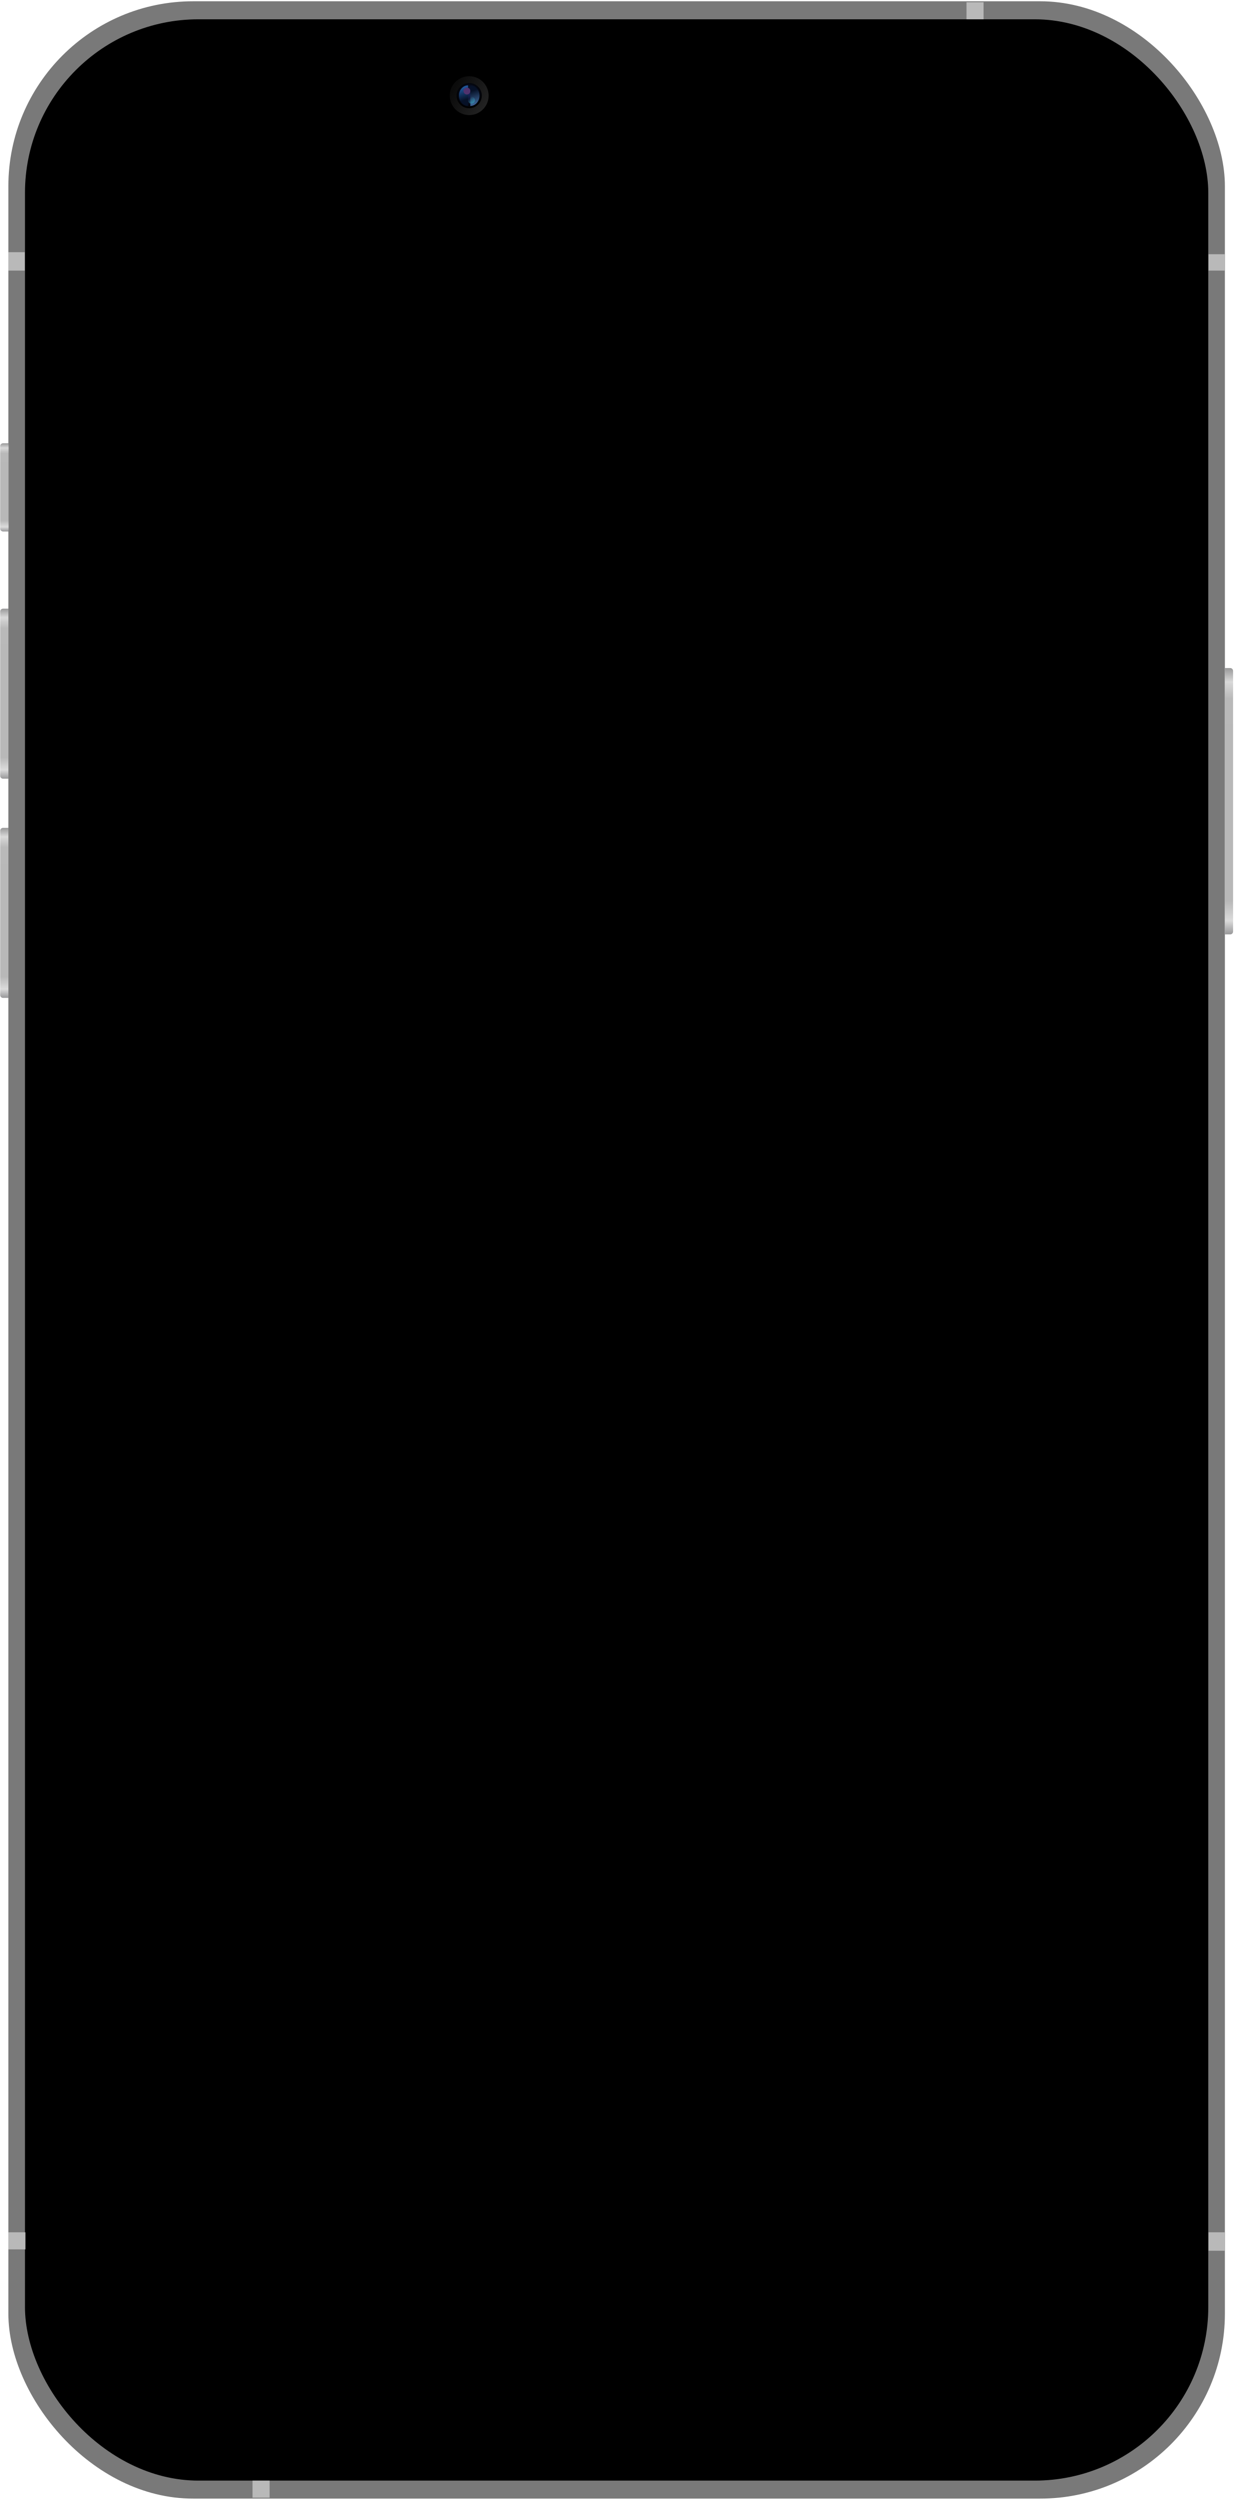 <svg width="555" height="1123" viewBox="0 0 555 1123" fill="none" xmlns="http://www.w3.org/2000/svg">
<g filter="url(#filter0_i_1120_8421)">
<rect x="3.761" y="0.566" width="546.697" height="1121.92" rx="83.088" fill="#797979"/>
</g>
<rect x="11.226" y="8.668" width="531.766" height="1105.72" rx="77.975" fill="black"/>
<rect x="3.761" y="113.285" width="7.363" height="8.283" fill="#B9B9B9"/>
<rect x="543.095" y="1002.84" width="7.363" height="8.283" fill="#B9B9B9"/>
<rect x="121.159" y="1114.39" width="7.67" height="7.67" transform="rotate(90 121.159 1114.39)" fill="#B9B9B9"/>
<rect x="11.431" y="1002.84" width="7.67" height="7.67" transform="rotate(90 11.431 1002.84)" fill="#B9B9B9"/>
<rect x="434.339" y="1" width="7.67" height="7.67" fill="#B9B9B9"/>
<rect x="550.458" y="114.203" width="7.363" height="7.363" transform="rotate(90 550.458 114.203)" fill="#B9B9B9"/>
<path d="M149.281 9.949H406.216V27.845H385.815C382.285 27.845 379.423 30.707 379.423 34.237V38.072C379.423 52.897 366.484 68.597 351.659 68.597H202.918C188.092 68.597 175.153 52.897 175.153 38.072V34.237C175.153 30.707 172.292 27.845 168.762 27.845H149.281V9.949Z" fill="black"/>
<circle cx="210.855" cy="42.971" r="8.732" transform="rotate(-180 210.855 42.971)" fill="url(#paint0_linear_1120_8421)"/>
<circle cx="210.854" cy="42.971" r="5.65" fill="url(#paint1_radial_1120_8421)"/>
<g filter="url(#filter1_f_1120_8421)">
<path d="M210.341 38.348C209.251 38.348 208.206 38.835 207.435 39.702C206.664 40.569 206.231 41.745 206.231 42.971C206.231 44.197 206.664 45.373 207.435 46.24C208.206 47.107 209.251 47.594 210.341 47.594L210.341 42.971L210.341 38.348Z" fill="url(#paint2_linear_1120_8421)"/>
</g>
<g filter="url(#filter2_f_1120_8421)">
<circle cx="209.828" cy="40.916" r="1.541" fill="#50326D"/>
</g>
<g filter="url(#filter3_f_1120_8421)">
<path d="M211.368 47.597C212.458 47.597 213.503 47.11 214.274 46.243C215.045 45.376 215.478 44.2 215.478 42.974C215.478 41.748 215.045 40.572 214.274 39.706C213.503 38.839 212.458 38.352 211.368 38.352L211.368 42.974L211.368 47.597Z" fill="url(#paint3_linear_1120_8421)"/>
</g>
<g filter="url(#filter4_f_1120_8421)">
<circle cx="211.882" cy="45.025" r="1.541" fill="url(#paint4_linear_1120_8421)"/>
</g>
<path d="M0.08 200.415C0.08 199.709 0.652 199.137 1.358 199.137H3.914V238.764H1.358C0.652 238.764 0.08 238.191 0.08 237.485V200.415Z" fill="url(#paint5_linear_1120_8421)" fill-opacity="0.8"/>
<path d="M554.139 301.395C554.139 300.689 553.567 300.117 552.861 300.117H550.458V419.765H552.861C553.567 419.765 554.139 419.192 554.139 418.486V301.395Z" fill="url(#paint6_linear_1120_8421)" fill-opacity="0.8"/>
<path d="M0.08 274.708C0.08 274.002 0.652 273.43 1.358 273.43H3.761V349.82H1.358C0.652 349.82 0.08 349.248 0.08 348.542V274.708Z" fill="url(#paint7_linear_1120_8421)" fill-opacity="0.8"/>
<path d="M0.08 373.185C0.08 372.479 0.652 371.906 1.358 371.906H3.761V448.297H1.358C0.652 448.297 0.08 447.724 0.08 447.018V373.185Z" fill="url(#paint8_linear_1120_8421)" fill-opacity="0.8"/>
<defs>
<filter id="filter0_i_1120_8421" x="3.761" y="0.566" width="546.697" height="1121.93" filterUnits="userSpaceOnUse" color-interpolation-filters="sRGB">
<feFlood flood-opacity="0" result="BackgroundImageFix"/>
<feBlend mode="normal" in="SourceGraphic" in2="BackgroundImageFix" result="shape"/>
<feColorMatrix in="SourceAlpha" type="matrix" values="0 0 0 0 0 0 0 0 0 0 0 0 0 0 0 0 0 0 127 0" result="hardAlpha"/>
<feMorphology radius="3.835" operator="erode" in="SourceAlpha" result="effect1_innerShadow_1120_8421"/>
<feOffset/>
<feGaussianBlur stdDeviation="2.301"/>
<feComposite in2="hardAlpha" operator="arithmetic" k2="-1" k3="1"/>
<feColorMatrix type="matrix" values="0 0 0 0 1 0 0 0 0 1 0 0 0 0 1 0 0 0 0.7 0"/>
<feBlend mode="normal" in2="shape" result="effect1_innerShadow_1120_8421"/>
</filter>
<filter id="filter1_f_1120_8421" x="204.953" y="37.069" width="6.666" height="11.803" filterUnits="userSpaceOnUse" color-interpolation-filters="sRGB">
<feFlood flood-opacity="0" result="BackgroundImageFix"/>
<feBlend mode="normal" in="SourceGraphic" in2="BackgroundImageFix" result="shape"/>
<feGaussianBlur stdDeviation="0.639" result="effect1_foregroundBlur_1120_8421"/>
</filter>
<filter id="filter2_f_1120_8421" x="203.802" y="34.891" width="12.05" height="12.05" filterUnits="userSpaceOnUse" color-interpolation-filters="sRGB">
<feFlood flood-opacity="0" result="BackgroundImageFix"/>
<feBlend mode="normal" in="SourceGraphic" in2="BackgroundImageFix" result="shape"/>
<feGaussianBlur stdDeviation="2.242" result="effect1_foregroundBlur_1120_8421"/>
</filter>
<filter id="filter3_f_1120_8421" x="210.09" y="37.073" width="6.666" height="11.803" filterUnits="userSpaceOnUse" color-interpolation-filters="sRGB">
<feFlood flood-opacity="0" result="BackgroundImageFix"/>
<feBlend mode="normal" in="SourceGraphic" in2="BackgroundImageFix" result="shape"/>
<feGaussianBlur stdDeviation="0.639" result="effect1_foregroundBlur_1120_8421"/>
</filter>
<filter id="filter4_f_1120_8421" x="208.846" y="41.99" width="6.071" height="6.071" filterUnits="userSpaceOnUse" color-interpolation-filters="sRGB">
<feFlood flood-opacity="0" result="BackgroundImageFix"/>
<feBlend mode="normal" in="SourceGraphic" in2="BackgroundImageFix" result="shape"/>
<feGaussianBlur stdDeviation="0.747" result="effect1_foregroundBlur_1120_8421"/>
</filter>
<linearGradient id="paint0_linear_1120_8421" x1="203.664" y1="38.348" x2="217.532" y2="46.567" gradientUnits="userSpaceOnUse">
<stop stop-color="#222222"/>
<stop offset="1" stop-color="#0B0B0B"/>
</linearGradient>
<radialGradient id="paint1_radial_1120_8421" cx="0" cy="0" r="1" gradientUnits="userSpaceOnUse" gradientTransform="translate(210.854 42.457) rotate(37.875) scale(5.857 5.9)">
<stop stop-color="#152457"/>
<stop offset="1"/>
</radialGradient>
<linearGradient id="paint2_linear_1120_8421" x1="207.259" y1="39.375" x2="209.827" y2="47.594" gradientUnits="userSpaceOnUse">
<stop stop-color="#20569B"/>
<stop offset="0.677" stop-color="#061127"/>
</linearGradient>
<linearGradient id="paint3_linear_1120_8421" x1="214.45" y1="46.57" x2="211.882" y2="38.352" gradientUnits="userSpaceOnUse">
<stop stop-color="#3D6495"/>
<stop offset="0.719" stop-color="#061127"/>
</linearGradient>
<linearGradient id="paint4_linear_1120_8421" x1="213.936" y1="46.053" x2="211.882" y2="43.484" gradientUnits="userSpaceOnUse">
<stop stop-color="#3291AF"/>
<stop offset="1" stop-color="#3291AF" stop-opacity="0"/>
</linearGradient>
<linearGradient id="paint5_linear_1120_8421" x1="1.997" y1="199.137" x2="1.997" y2="238.764" gradientUnits="userSpaceOnUse">
<stop stop-color="#7F7F80"/>
<stop offset="0.052" stop-color="#CFCFCF"/>
<stop offset="0.115" stop-color="#A7A7A7"/>
<stop offset="0.875" stop-color="#A6A6A6"/>
<stop offset="0.948" stop-color="#D2D2D2"/>
<stop offset="1" stop-color="#7E7E80"/>
</linearGradient>
<linearGradient id="paint6_linear_1120_8421" x1="552.298" y1="300.117" x2="552.298" y2="419.765" gradientUnits="userSpaceOnUse">
<stop stop-color="#7F7F80"/>
<stop offset="0.052" stop-color="#CFCFCF"/>
<stop offset="0.115" stop-color="#A7A7A7"/>
<stop offset="0.875" stop-color="#A6A6A6"/>
<stop offset="0.948" stop-color="#D2D2D2"/>
<stop offset="1" stop-color="#7E7E80"/>
</linearGradient>
<linearGradient id="paint7_linear_1120_8421" x1="1.92" y1="273.43" x2="1.92" y2="349.82" gradientUnits="userSpaceOnUse">
<stop stop-color="#7F7F80"/>
<stop offset="0.052" stop-color="#CFCFCF"/>
<stop offset="0.115" stop-color="#A7A7A7"/>
<stop offset="0.875" stop-color="#A6A6A6"/>
<stop offset="0.948" stop-color="#D2D2D2"/>
<stop offset="1" stop-color="#7E7E80"/>
</linearGradient>
<linearGradient id="paint8_linear_1120_8421" x1="1.92" y1="371.906" x2="1.92" y2="448.297" gradientUnits="userSpaceOnUse">
<stop stop-color="#7F7F80"/>
<stop offset="0.052" stop-color="#CFCFCF"/>
<stop offset="0.115" stop-color="#A7A7A7"/>
<stop offset="0.875" stop-color="#A6A6A6"/>
<stop offset="0.948" stop-color="#D2D2D2"/>
<stop offset="1" stop-color="#7E7E80"/>
</linearGradient>
</defs>
</svg>
